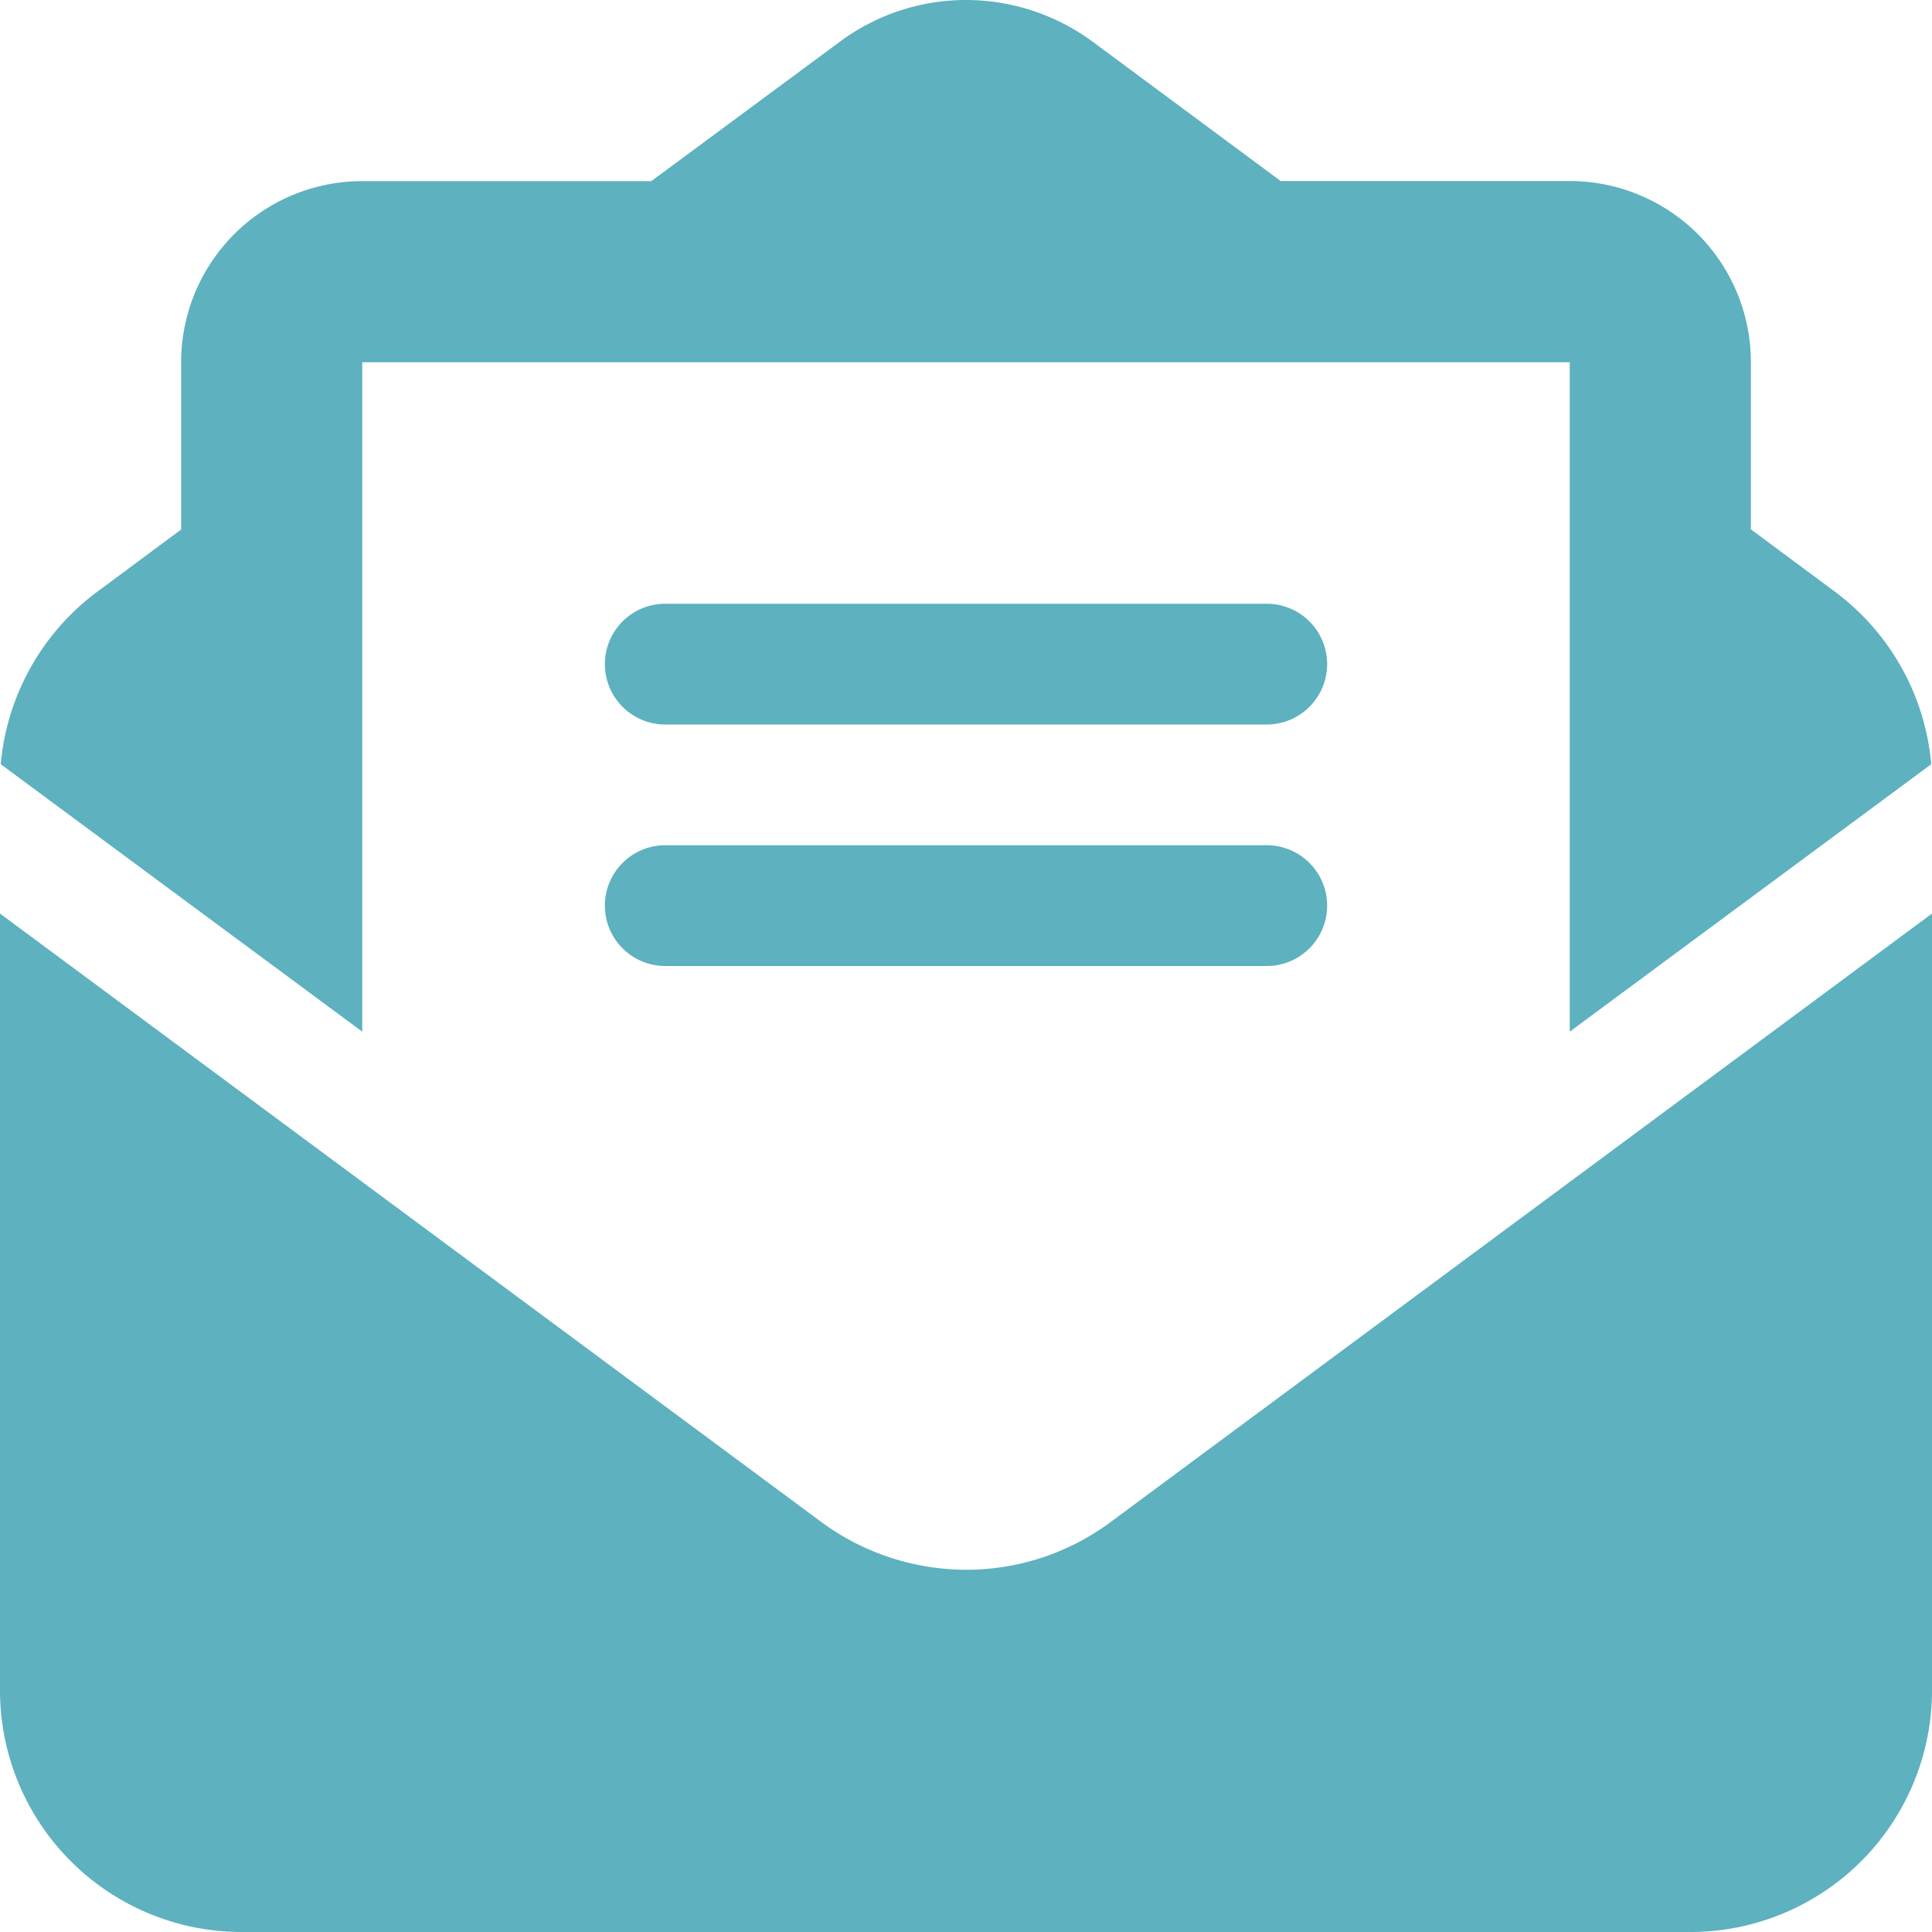 <svg xmlns="http://www.w3.org/2000/svg" width="90" height="90" viewBox="0 0 90 90">
  <path id="envelope-open-text-solid" d="M37.863,16.875H16.875V48.059L.035,35.6a11.244,11.244,0,0,1,4.518-8.051l3.885-2.883V16.875a8.44,8.44,0,0,1,8.438-8.437H30.34l8.771-6.486A9.866,9.866,0,0,1,45,0a9.967,9.967,0,0,1,5.889,1.934l8.771,6.5H73.125a8.44,8.44,0,0,1,8.438,8.438v7.787l3.885,2.883A11.244,11.244,0,0,1,89.965,35.6L73.125,48.059V16.875H37.863ZM0,78.75V42.557L38.25,70.893A11.387,11.387,0,0,0,45,73.125a11.27,11.27,0,0,0,6.75-2.232L90,42.557V78.75h0A11.26,11.26,0,0,1,78.75,90H11.25A11.26,11.26,0,0,1,0,78.75ZM30.938,28.125H59.063a2.813,2.813,0,0,1,0,5.625H30.938a2.813,2.813,0,0,1,0-5.625Zm0,11.25H59.063a2.813,2.813,0,0,1,0,5.625H30.938a2.813,2.813,0,0,1,0-5.625Z" fill="#5eb1bf"/>
</svg>

